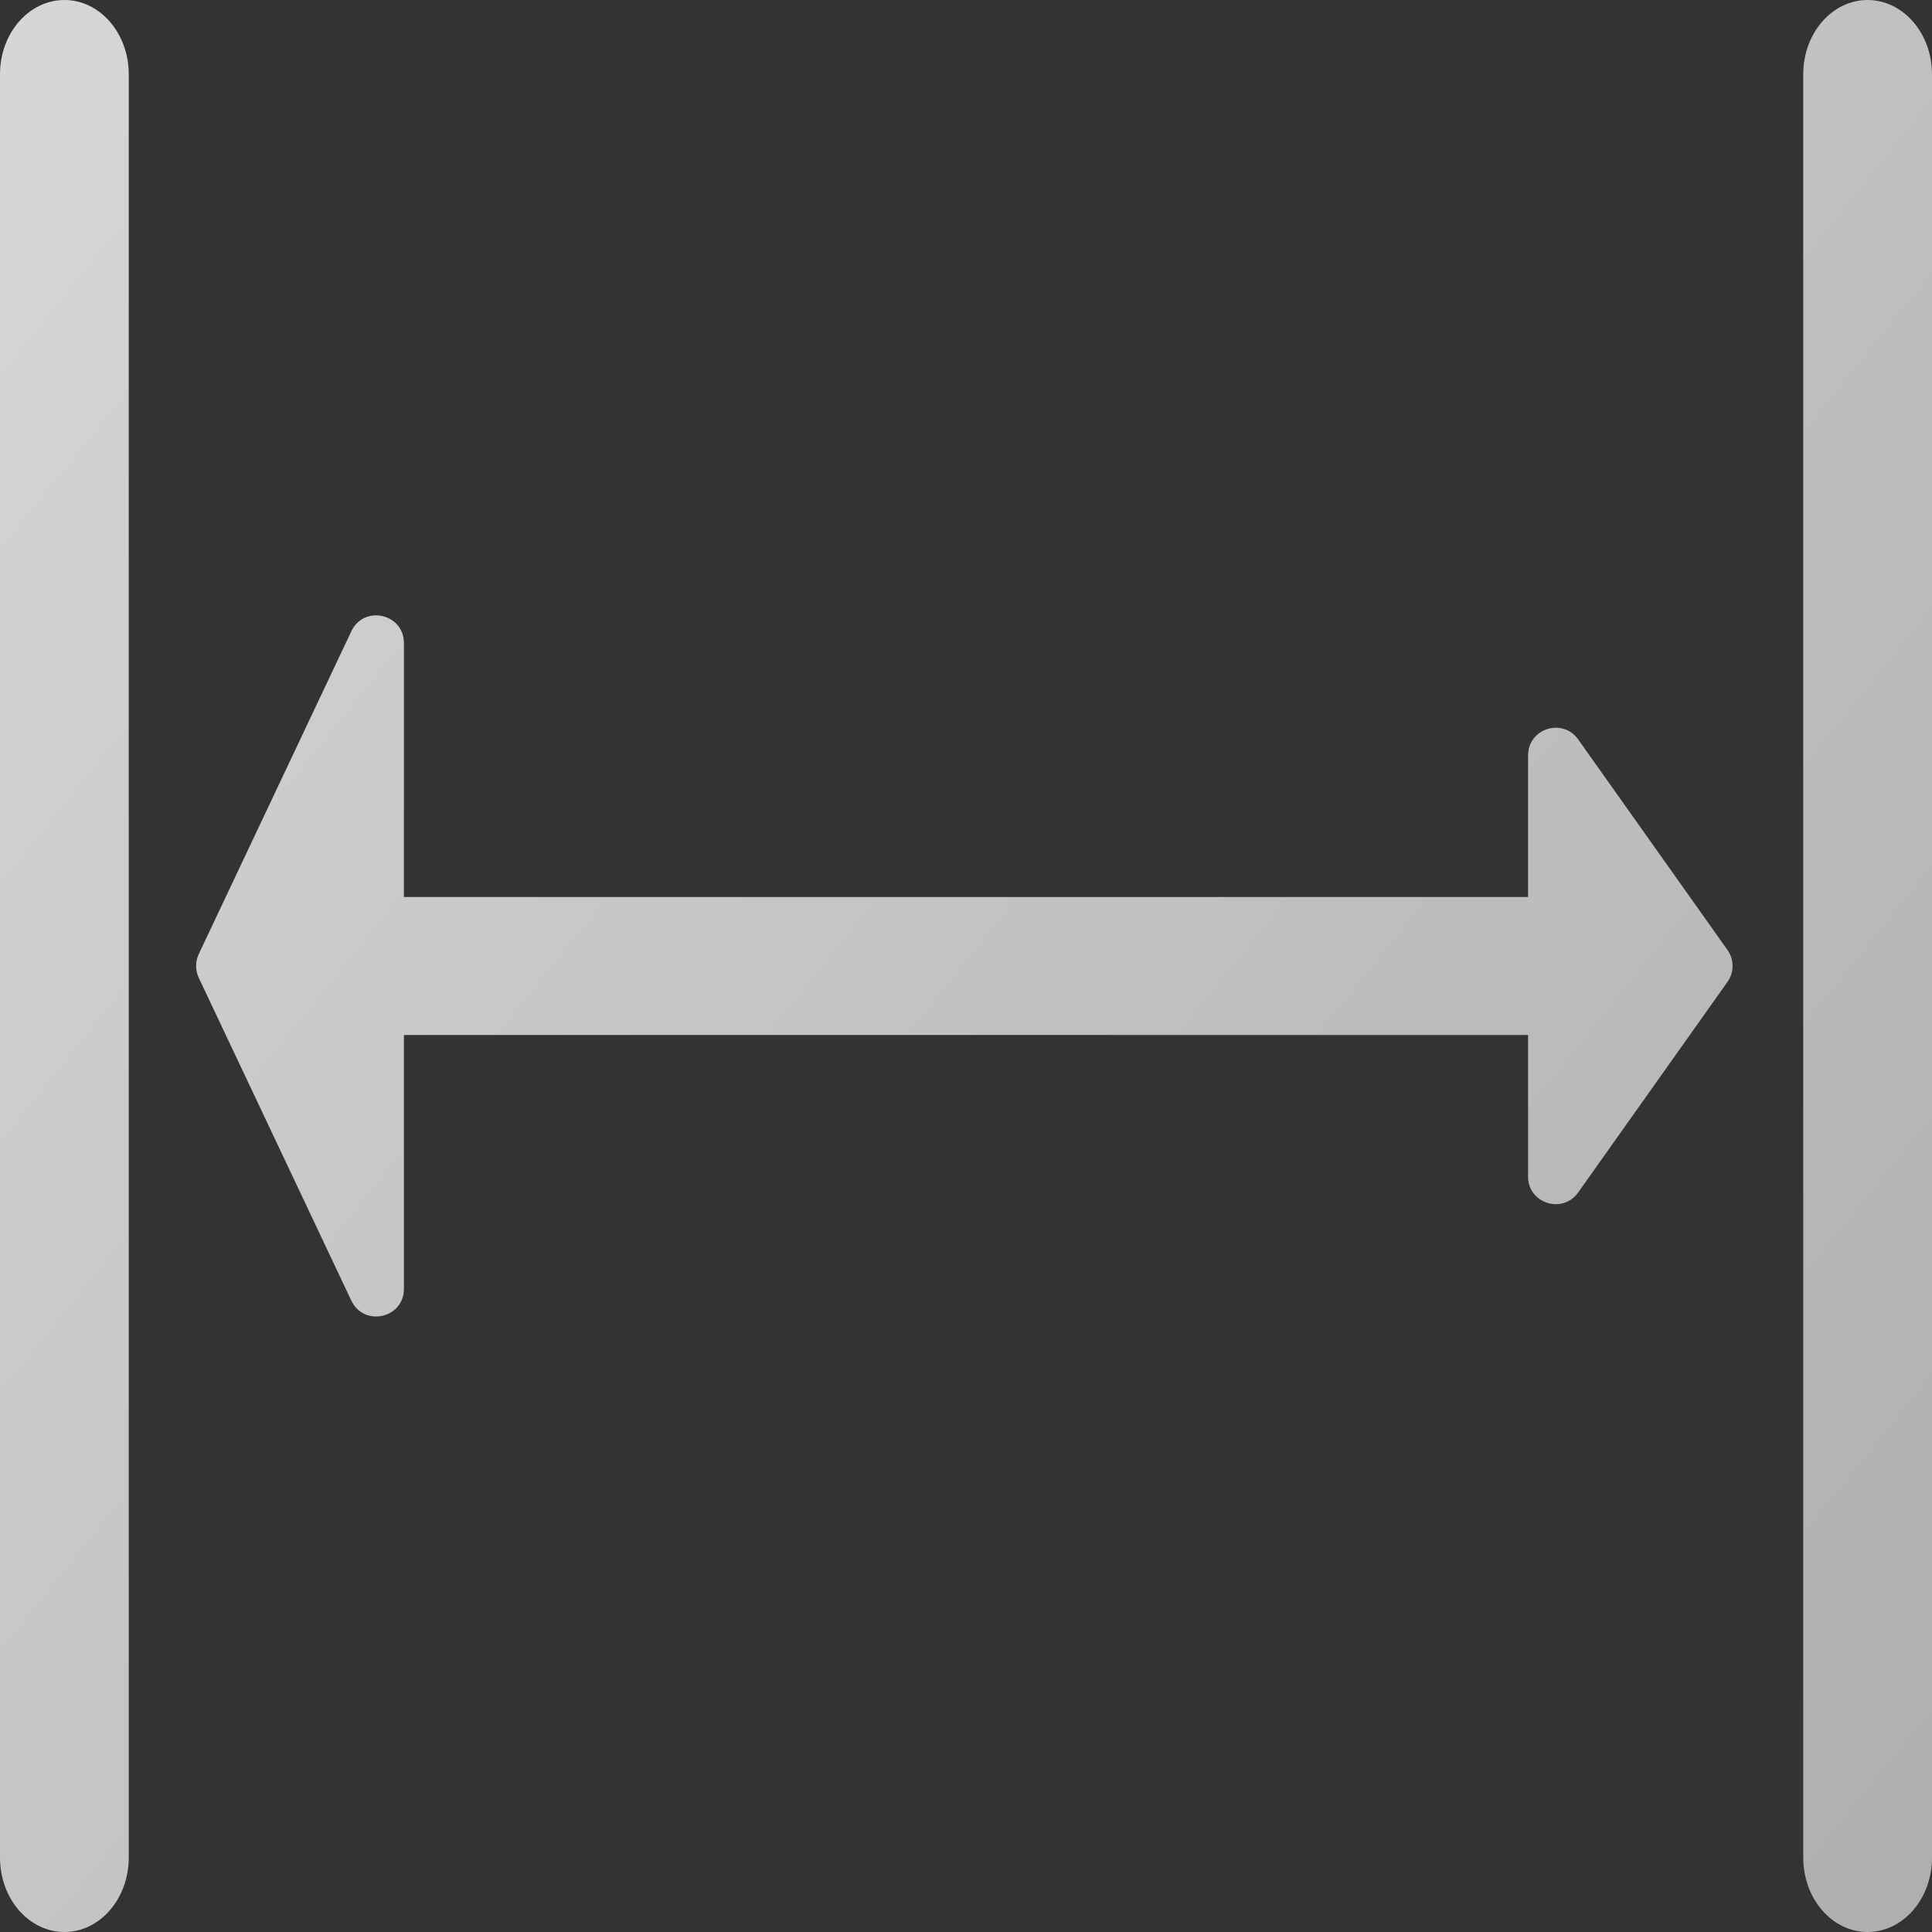 <svg width="14" height="14" viewBox="0 0 14 14" fill="none" xmlns="http://www.w3.org/2000/svg">
<rect x="0" y="0" width="14" height="14" fill="#333333" stroke="none"/>
<path fill-rule="evenodd" clip-rule="evenodd" d="M0.467 0C0.724 0 0.933 0.241 0.933 0.538L0.933 13.461C0.933 13.759 0.724 14 0.467 14C0.209 14 0 13.759 0 13.461V0.538C0 0.241 0.209 0 0.467 0ZM2.546 9.425C2.638 9.618 2.927 9.553 2.927 9.339V7.5H11.073V8.526C11.073 8.721 11.323 8.8 11.436 8.641L12.518 7.115C12.567 7.046 12.567 6.953 12.518 6.884L11.436 5.358C11.323 5.199 11.073 5.279 11.073 5.474V6.5H2.927V4.66C2.927 4.446 2.638 4.381 2.546 4.574L1.44 6.914C1.415 6.968 1.415 7.031 1.44 7.085L2.546 9.425ZM14 0.538C14 0.241 13.791 0 13.533 0C13.276 0 13.067 0.241 13.067 0.538L13.067 13.461C13.067 13.759 13.276 14 13.533 14C13.791 14 14 13.759 14 13.461L14 0.538Z" fill="url(#paint0_linear_10301_9697)"/>
<defs>
<linearGradient id="paint0_linear_10301_9697" x1="0.467" y1="-6.13057e-07" x2="15.768" y2="12.347" gradientUnits="userSpaceOnUse">
<stop stop-color="#FFFFFF" stop-opacity="0.8"/>
<stop offset="1" stop-color="#FFFFFF" stop-opacity="0.6"/>
</linearGradient>
</defs>
</svg>
